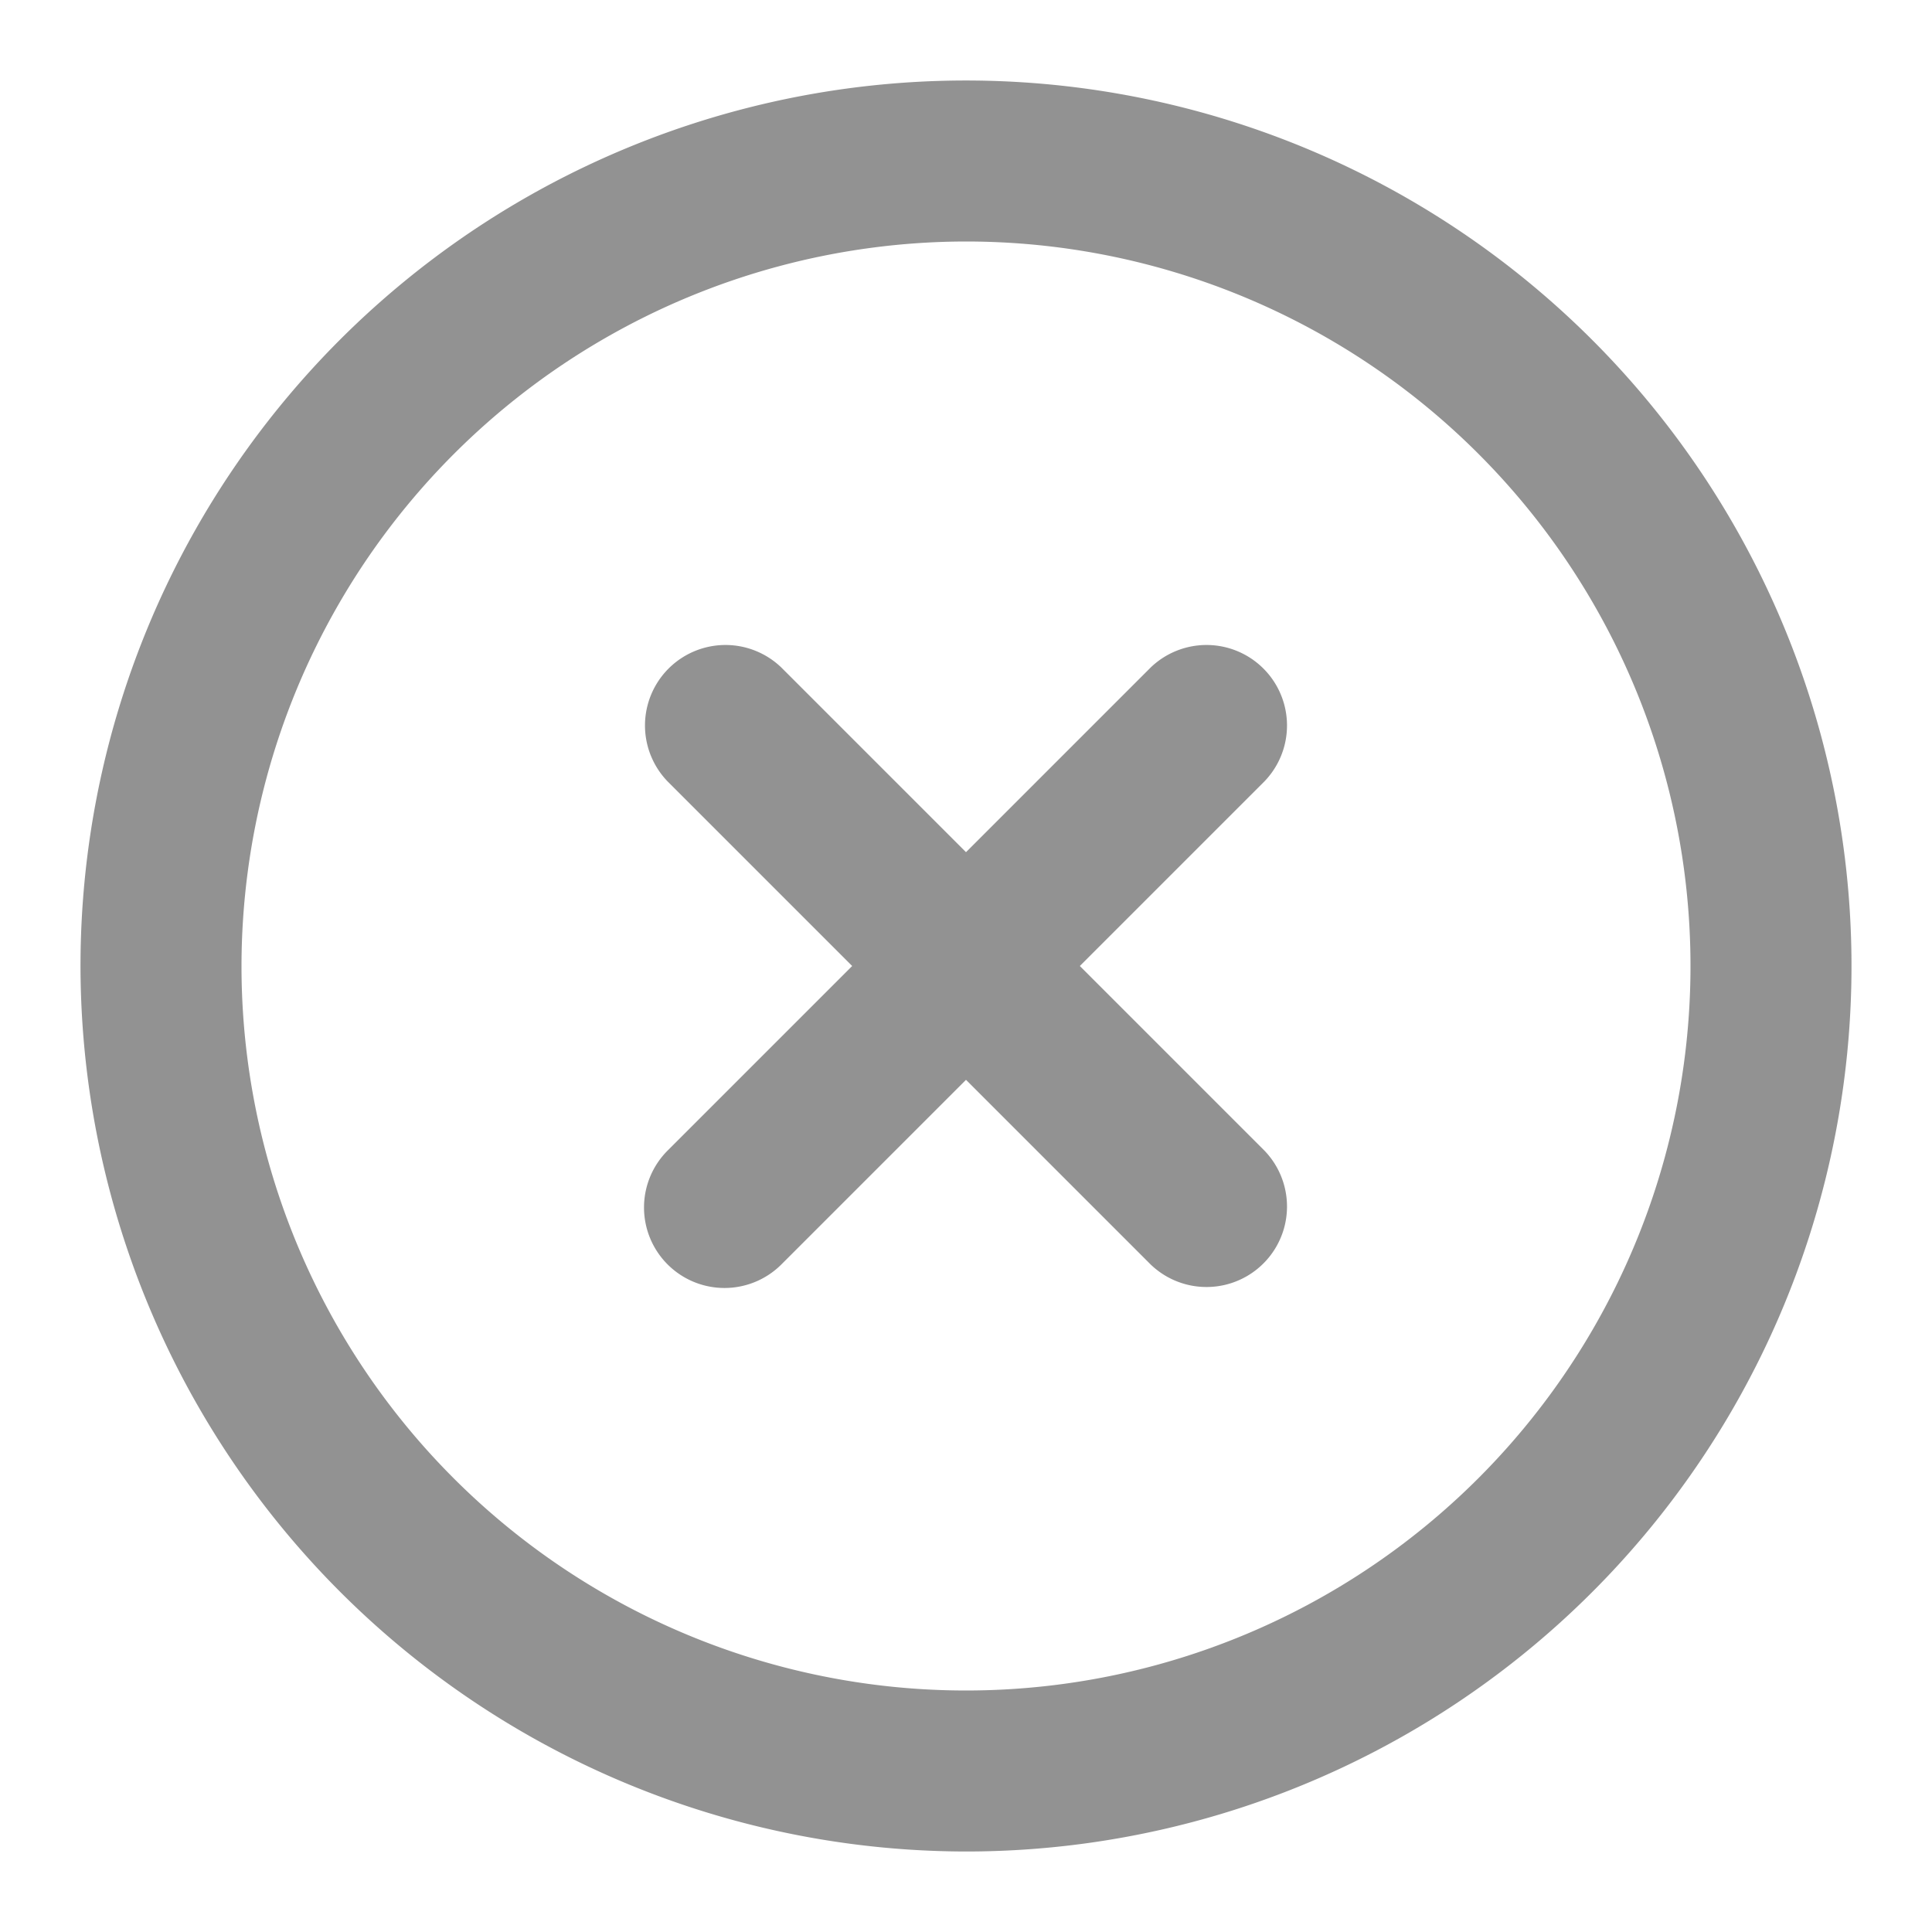 <svg xmlns="http://www.w3.org/2000/svg" version="1.1" xmlns:xlink="http://www.w3.org/1999/xlink" xmlns:svgjs="http://svgjs.com/svgjs" width="512" height="512" x="0" y="0" viewBox="0 0 24 24" style="enable-background:new 0 0 512 512" xml:space="preserve" class=""><g><path d="M12 23A11 11 0 1 0 1 12a11.013 11.013 0 0 0 11 11zm0-20a9 9 0 1 1-9 9 9.01 9.01 0 0 1 9-9z" fill="#929292" data-original="#000000" class=""></path><path d="M8.293 15.707a1 1 0 0 0 1.414 0L12 13.414l2.293 2.293a1 1 0 0 0 1.414-1.414L13.414 12l2.293-2.293a1 1 0 0 0-1.414-1.414L12 10.586 9.707 8.293a1 1 0 0 0-1.414 1.414L10.586 12l-2.293 2.293a1 1 0 0 0 0 1.414z" fill="#929292" data-original="#000000" class=""></path></g></svg>